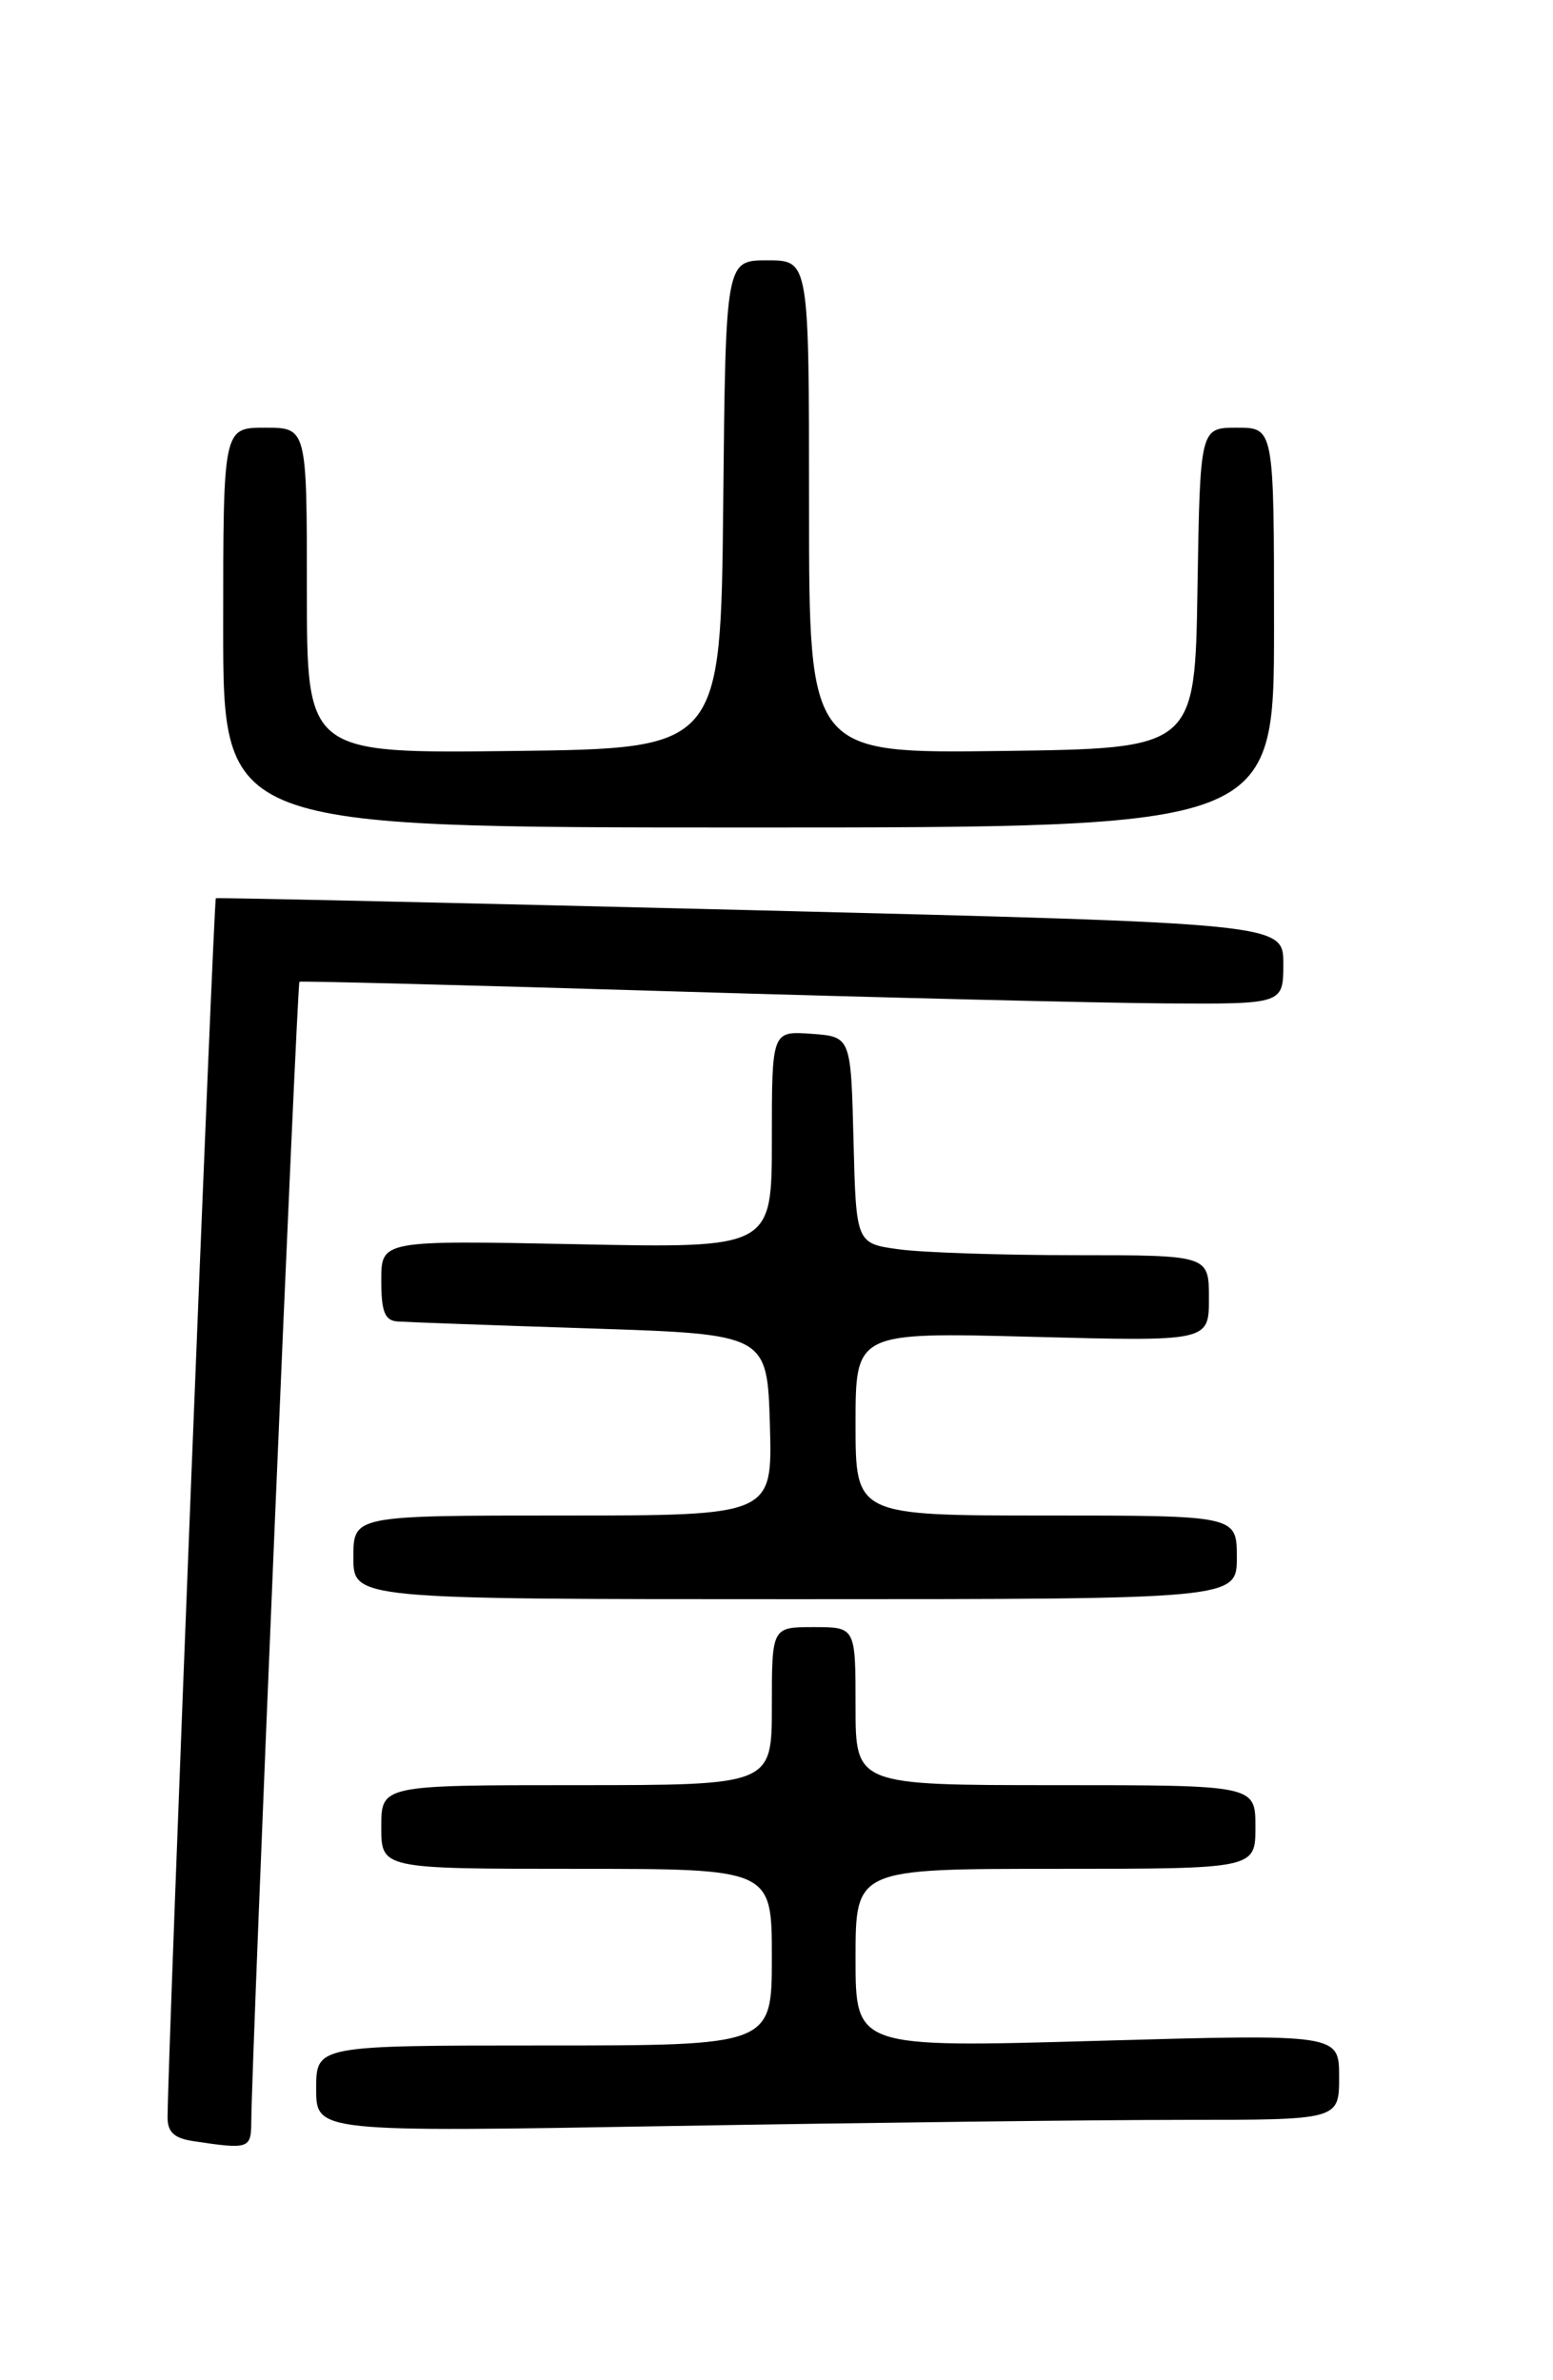 <?xml version="1.0" encoding="UTF-8" standalone="no"?>
<!DOCTYPE svg PUBLIC "-//W3C//DTD SVG 1.1//EN" "http://www.w3.org/Graphics/SVG/1.1/DTD/svg11.dtd" >
<svg xmlns="http://www.w3.org/2000/svg" xmlns:xlink="http://www.w3.org/1999/xlink" version="1.1" viewBox="0 0 167 256">
 <g >
 <path fill="currentColor"
d=" M 27.02 228.25 C 27.06 221.22 31.94 105.74 32.20 105.59 C 32.37 105.50 50.50 105.96 72.50 106.63 C 94.50 107.29 118.24 107.87 125.25 107.92 C 138.00 108.00 138.00 108.00 138.00 103.66 C 138.00 99.32 138.00 99.32 80.75 97.89 C 49.26 97.11 23.37 96.53 23.21 96.61 C 22.98 96.72 18.07 220.48 18.02 227.68 C 18.00 229.30 18.71 229.97 20.75 230.28 C 26.75 231.19 27.00 231.11 27.02 228.25 Z  M 127.25 228.00 C 144.00 228.00 144.00 228.00 144.00 223.38 C 144.00 218.76 144.00 218.76 118.00 219.50 C 92.00 220.24 92.00 220.24 92.00 210.62 C 92.00 201.00 92.00 201.00 113.50 201.00 C 135.00 201.00 135.00 201.00 135.00 196.50 C 135.00 192.00 135.00 192.00 113.50 192.00 C 92.00 192.00 92.00 192.00 92.00 183.50 C 92.00 175.00 92.00 175.00 87.50 175.00 C 83.00 175.00 83.00 175.00 83.00 183.50 C 83.00 192.00 83.00 192.00 62.00 192.00 C 41.00 192.00 41.00 192.00 41.00 196.50 C 41.00 201.00 41.00 201.00 62.00 201.00 C 83.00 201.00 83.00 201.00 83.00 210.50 C 83.00 220.00 83.00 220.00 58.50 220.00 C 34.00 220.00 34.00 220.00 34.00 224.66 C 34.00 229.32 34.00 229.32 72.25 228.66 C 93.29 228.30 118.04 228.00 127.25 228.00 Z  M 133.00 167.50 C 133.00 163.00 133.00 163.00 112.50 163.00 C 92.00 163.00 92.00 163.00 92.00 153.14 C 92.00 143.28 92.00 143.28 111.00 143.78 C 130.00 144.28 130.00 144.28 130.00 139.64 C 130.00 135.00 130.00 135.00 115.64 135.00 C 107.74 135.00 99.21 134.72 96.67 134.37 C 92.06 133.74 92.06 133.74 91.78 122.62 C 91.50 111.50 91.50 111.50 87.25 111.19 C 83.00 110.89 83.00 110.89 83.00 122.57 C 83.00 134.25 83.00 134.25 62.00 133.82 C 41.00 133.40 41.00 133.40 41.00 137.70 C 41.00 141.08 41.37 142.03 42.75 142.13 C 43.71 142.20 53.05 142.54 63.50 142.88 C 82.50 143.50 82.50 143.50 82.79 153.25 C 83.07 163.00 83.07 163.00 60.54 163.00 C 38.00 163.00 38.00 163.00 38.00 167.50 C 38.00 172.00 38.00 172.00 85.50 172.00 C 133.00 172.00 133.00 172.00 133.00 167.50 Z  M 137.00 67.50 C 137.00 46.00 137.00 46.00 133.02 46.00 C 129.05 46.00 129.05 46.00 128.77 63.25 C 128.50 80.50 128.50 80.50 107.75 80.77 C 87.00 81.04 87.00 81.04 87.00 54.52 C 87.00 28.00 87.00 28.00 82.52 28.00 C 78.03 28.00 78.03 28.00 77.77 54.25 C 77.50 80.50 77.50 80.50 55.25 80.77 C 33.00 81.04 33.00 81.04 33.00 63.52 C 33.00 46.00 33.00 46.00 28.50 46.00 C 24.00 46.00 24.00 46.00 24.00 67.50 C 24.00 89.00 24.00 89.00 80.50 89.00 C 137.00 89.00 137.00 89.00 137.00 67.50 Z "/>
</g>
</svg>